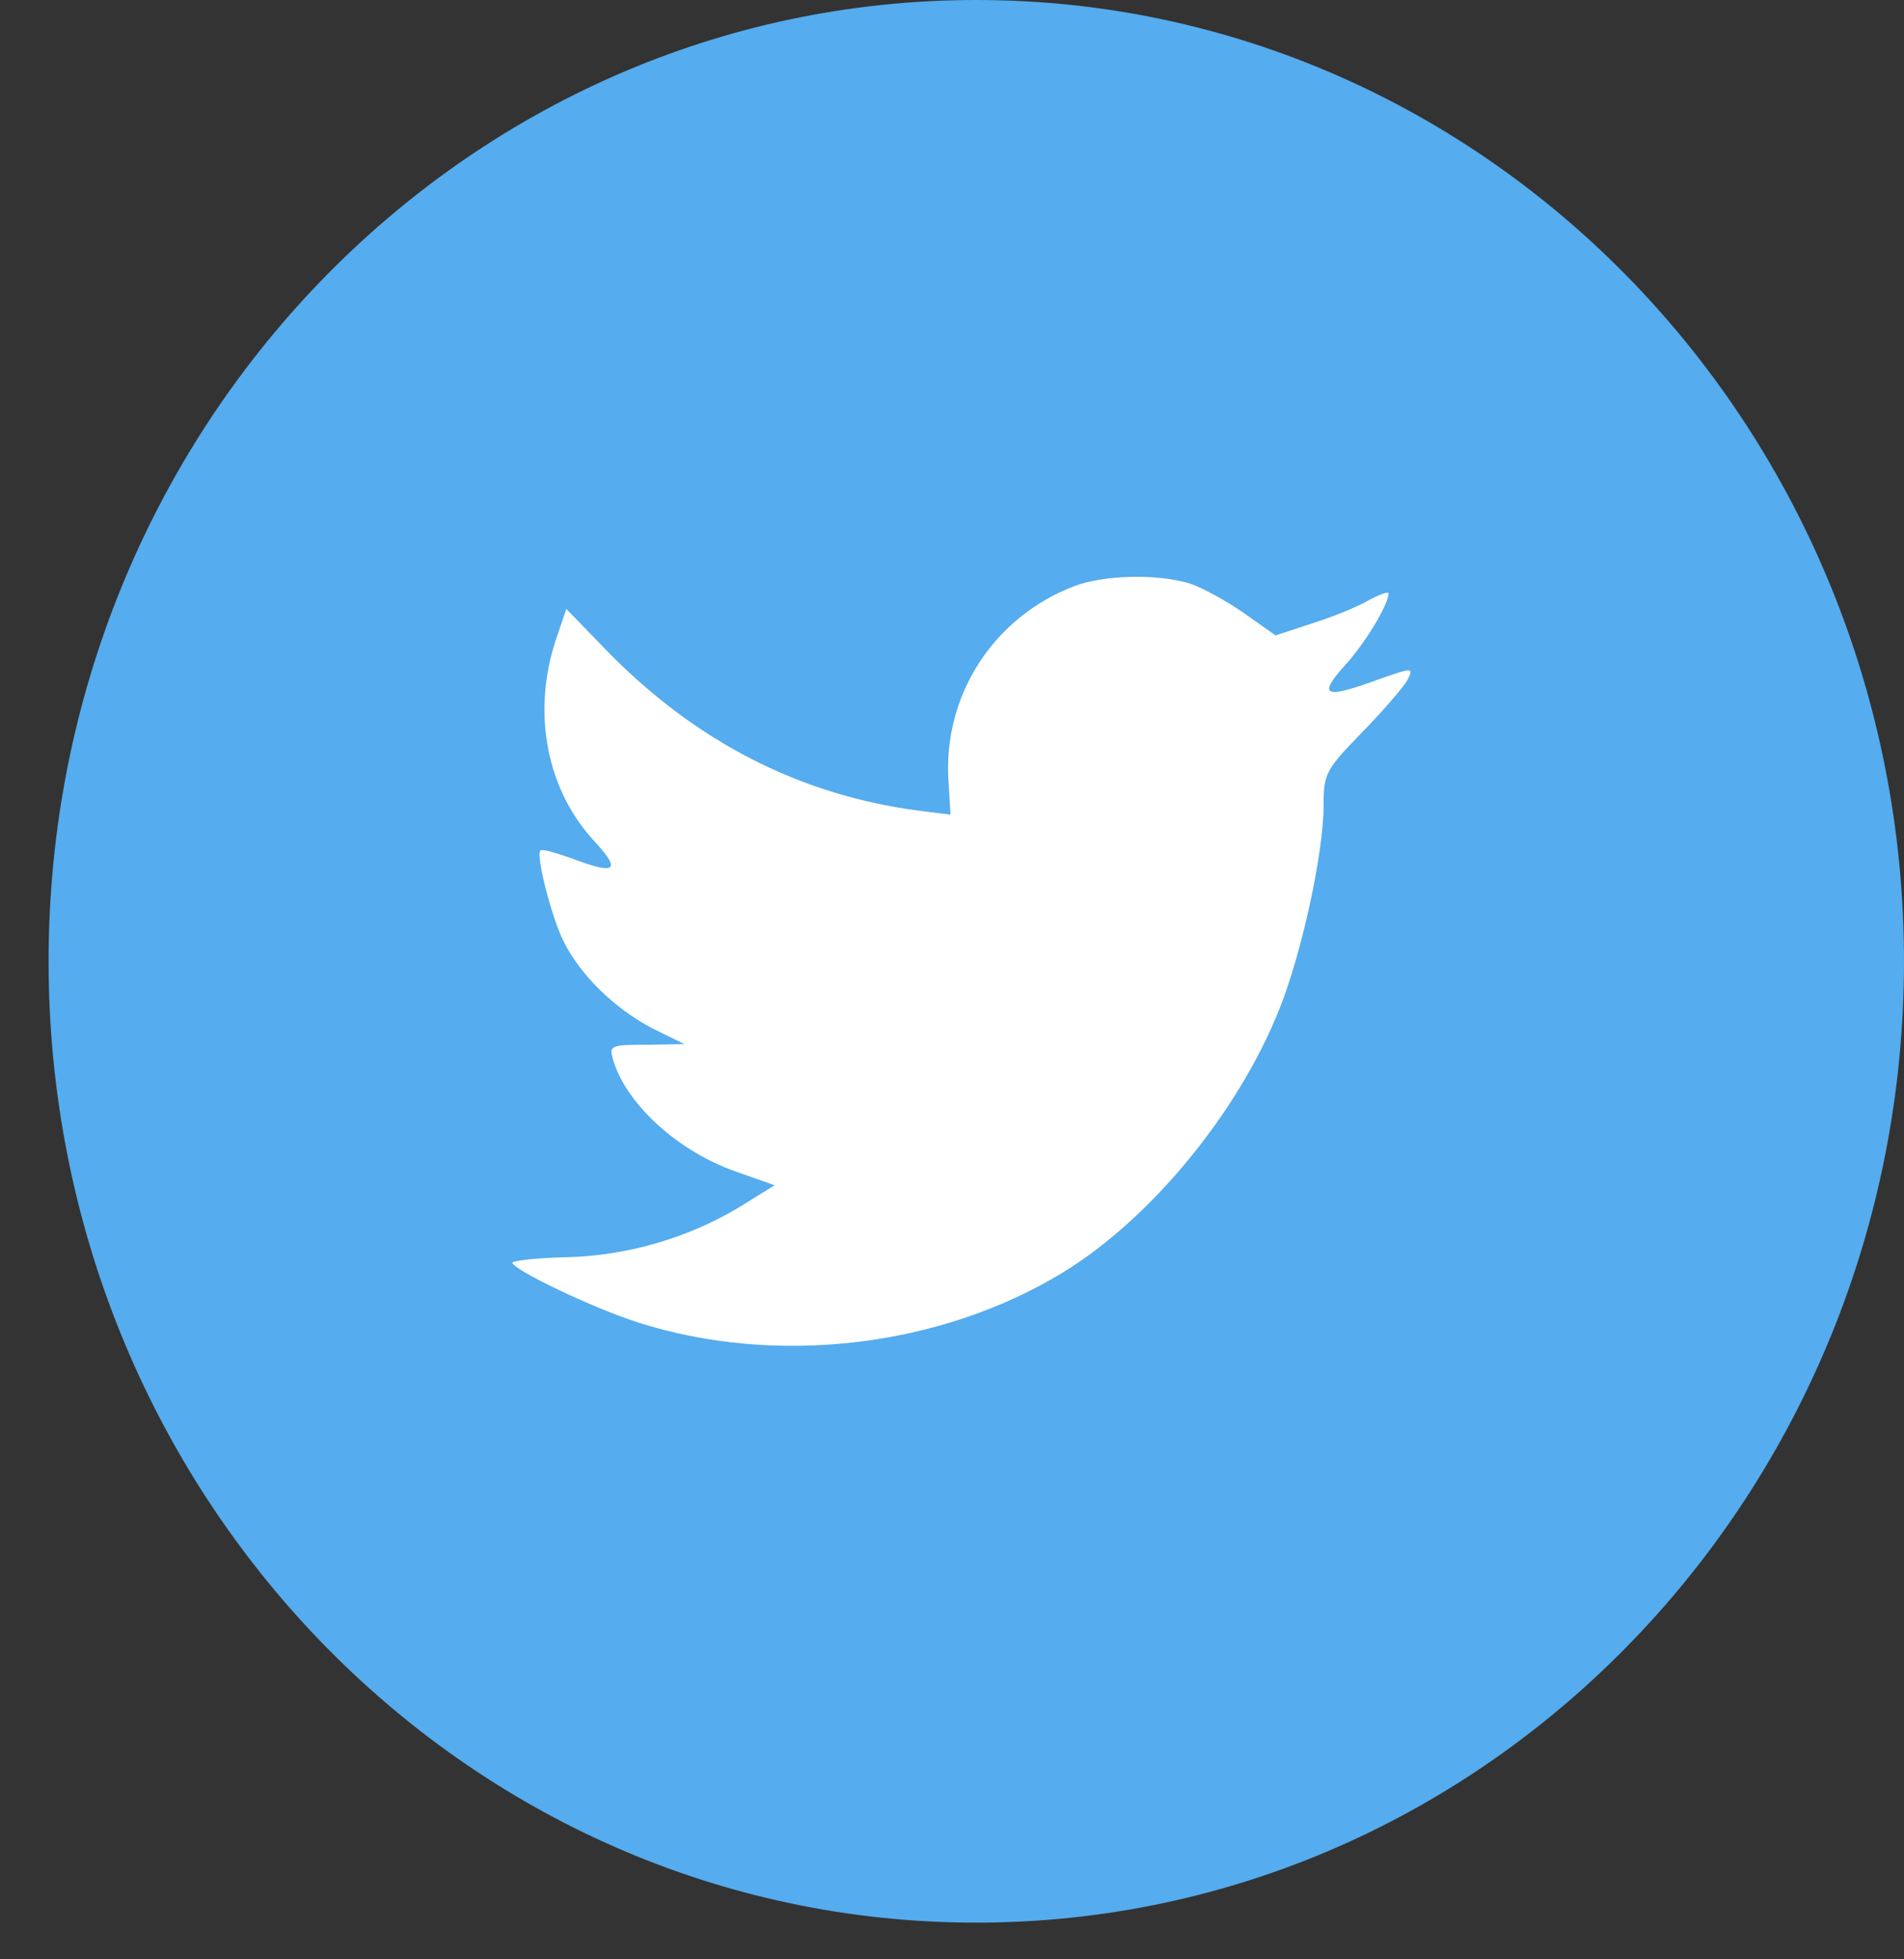 <svg width="35" height="36" viewBox="0 0 35 36" fill="none" xmlns="http://www.w3.org/2000/svg">
<rect x="0" y="0" width="35" height="36" fill="#333333" stroke="none"/>
<g id="Twitter">
<path id="back" d="M0.893 17.663C0.893 7.908 8.528 0 17.946 0C27.365 0 35 7.908 35 17.663C35 27.418 27.365 35.326 17.946 35.326C8.528 35.326 0.893 27.418 0.893 17.663Z" fill="#55ACEE"/>
<path id="Shape" d="M17.436 14.357L17.472 14.968L16.875 14.893C14.704 14.606 12.808 13.633 11.197 11.999L10.41 11.188L10.207 11.787C9.778 13.122 10.052 14.531 10.947 15.479C11.424 16.003 11.317 16.078 10.493 15.766C10.207 15.666 9.957 15.591 9.933 15.629C9.849 15.716 10.136 16.851 10.362 17.3C10.672 17.924 11.305 18.535 11.996 18.897L12.581 19.184L11.889 19.196C11.221 19.196 11.197 19.209 11.269 19.471C11.508 20.281 12.45 21.142 13.5 21.516L14.239 21.778L13.595 22.177C12.641 22.751 11.519 23.075 10.398 23.1C9.861 23.113 9.42 23.163 9.42 23.2C9.42 23.325 10.875 24.023 11.722 24.297C14.263 25.108 17.281 24.759 19.547 23.375C21.158 22.389 22.768 20.431 23.52 18.535C23.925 17.525 24.331 15.679 24.331 14.793C24.331 14.219 24.367 14.145 25.035 13.459C25.428 13.059 25.798 12.623 25.87 12.498C25.989 12.261 25.977 12.261 25.369 12.473C24.355 12.847 24.212 12.797 24.713 12.236C25.082 11.837 25.524 11.114 25.524 10.902C25.524 10.864 25.345 10.927 25.142 11.039C24.927 11.164 24.45 11.351 24.092 11.463L23.448 11.675L22.864 11.263C22.542 11.039 22.088 10.789 21.85 10.714C21.241 10.54 20.311 10.565 19.762 10.764C18.271 11.326 17.329 12.773 17.436 14.357Z" fill="white"/>
</g>
</svg>
